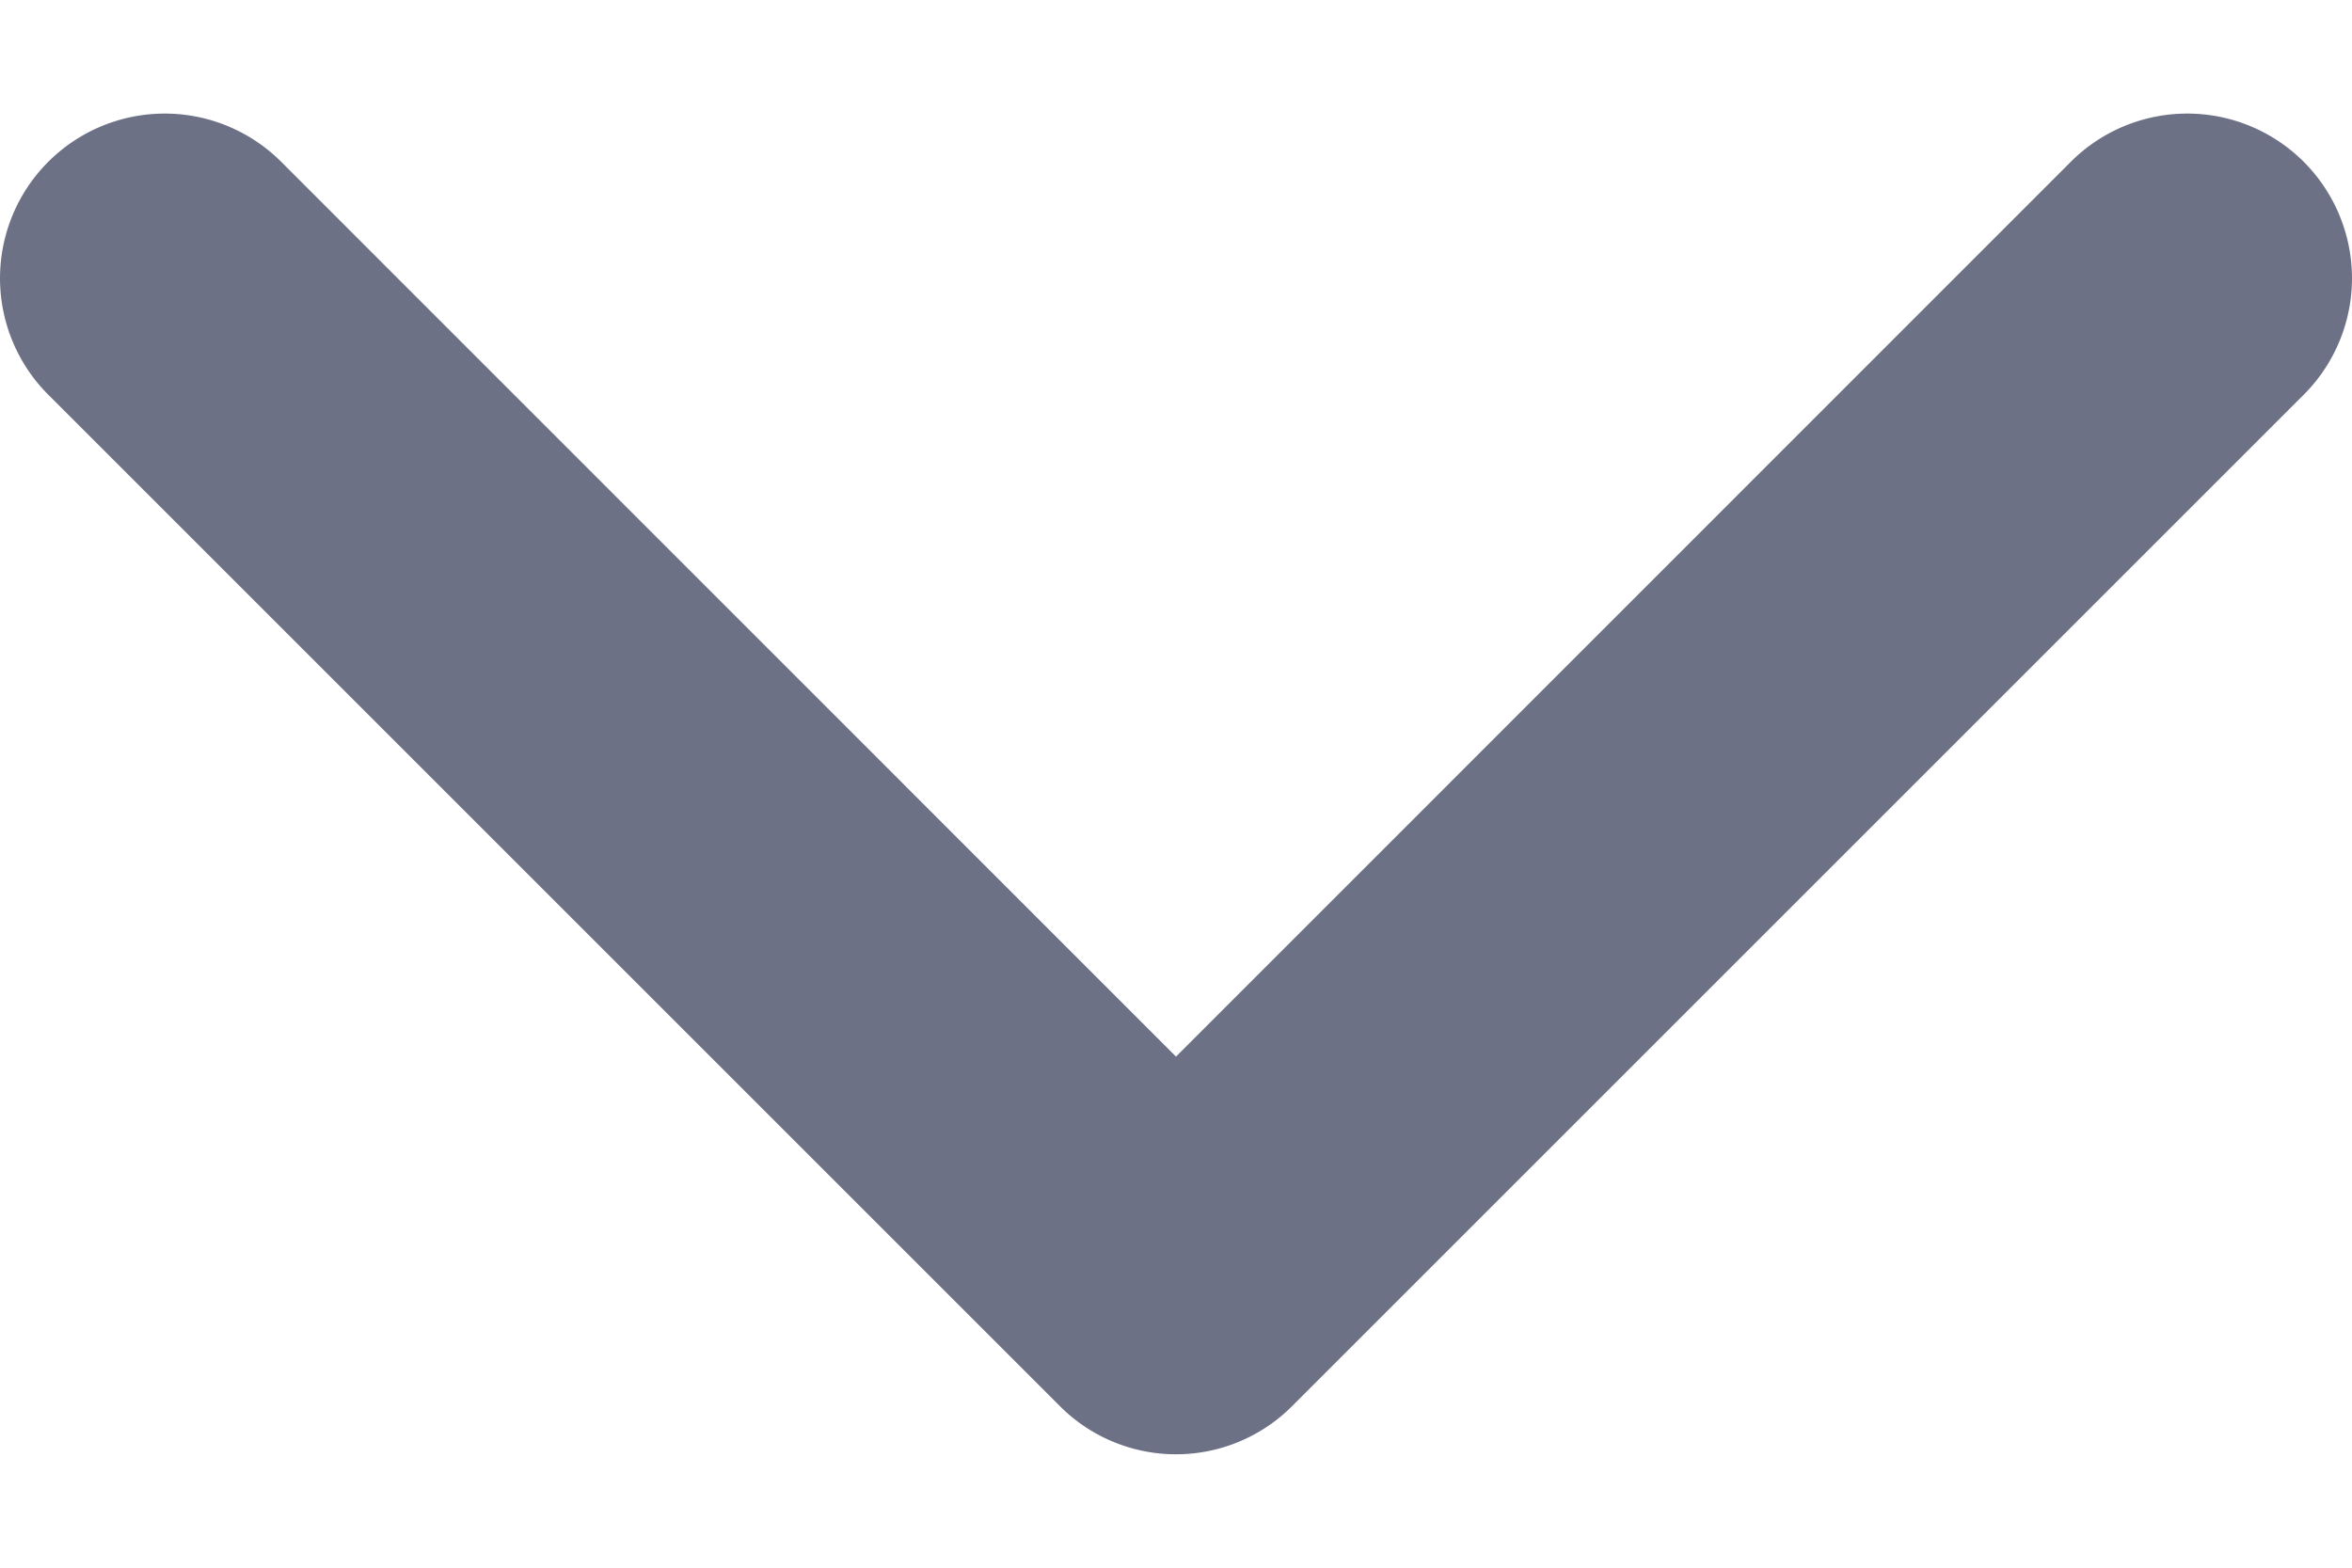 <svg width="12" height="8" viewBox="0 0 12 8" fill="none" xmlns="http://www.w3.org/2000/svg"><path d="M5.406 7.174l-5.16-5.16A.84.84 0 1 1 1.435.826L6 5.392 10.565.826a.84.84 0 0 1 1.189 1.188l-5.16 5.16a.837.837 0 0 1-1.188 0z" fill="#6C7185"/></svg>